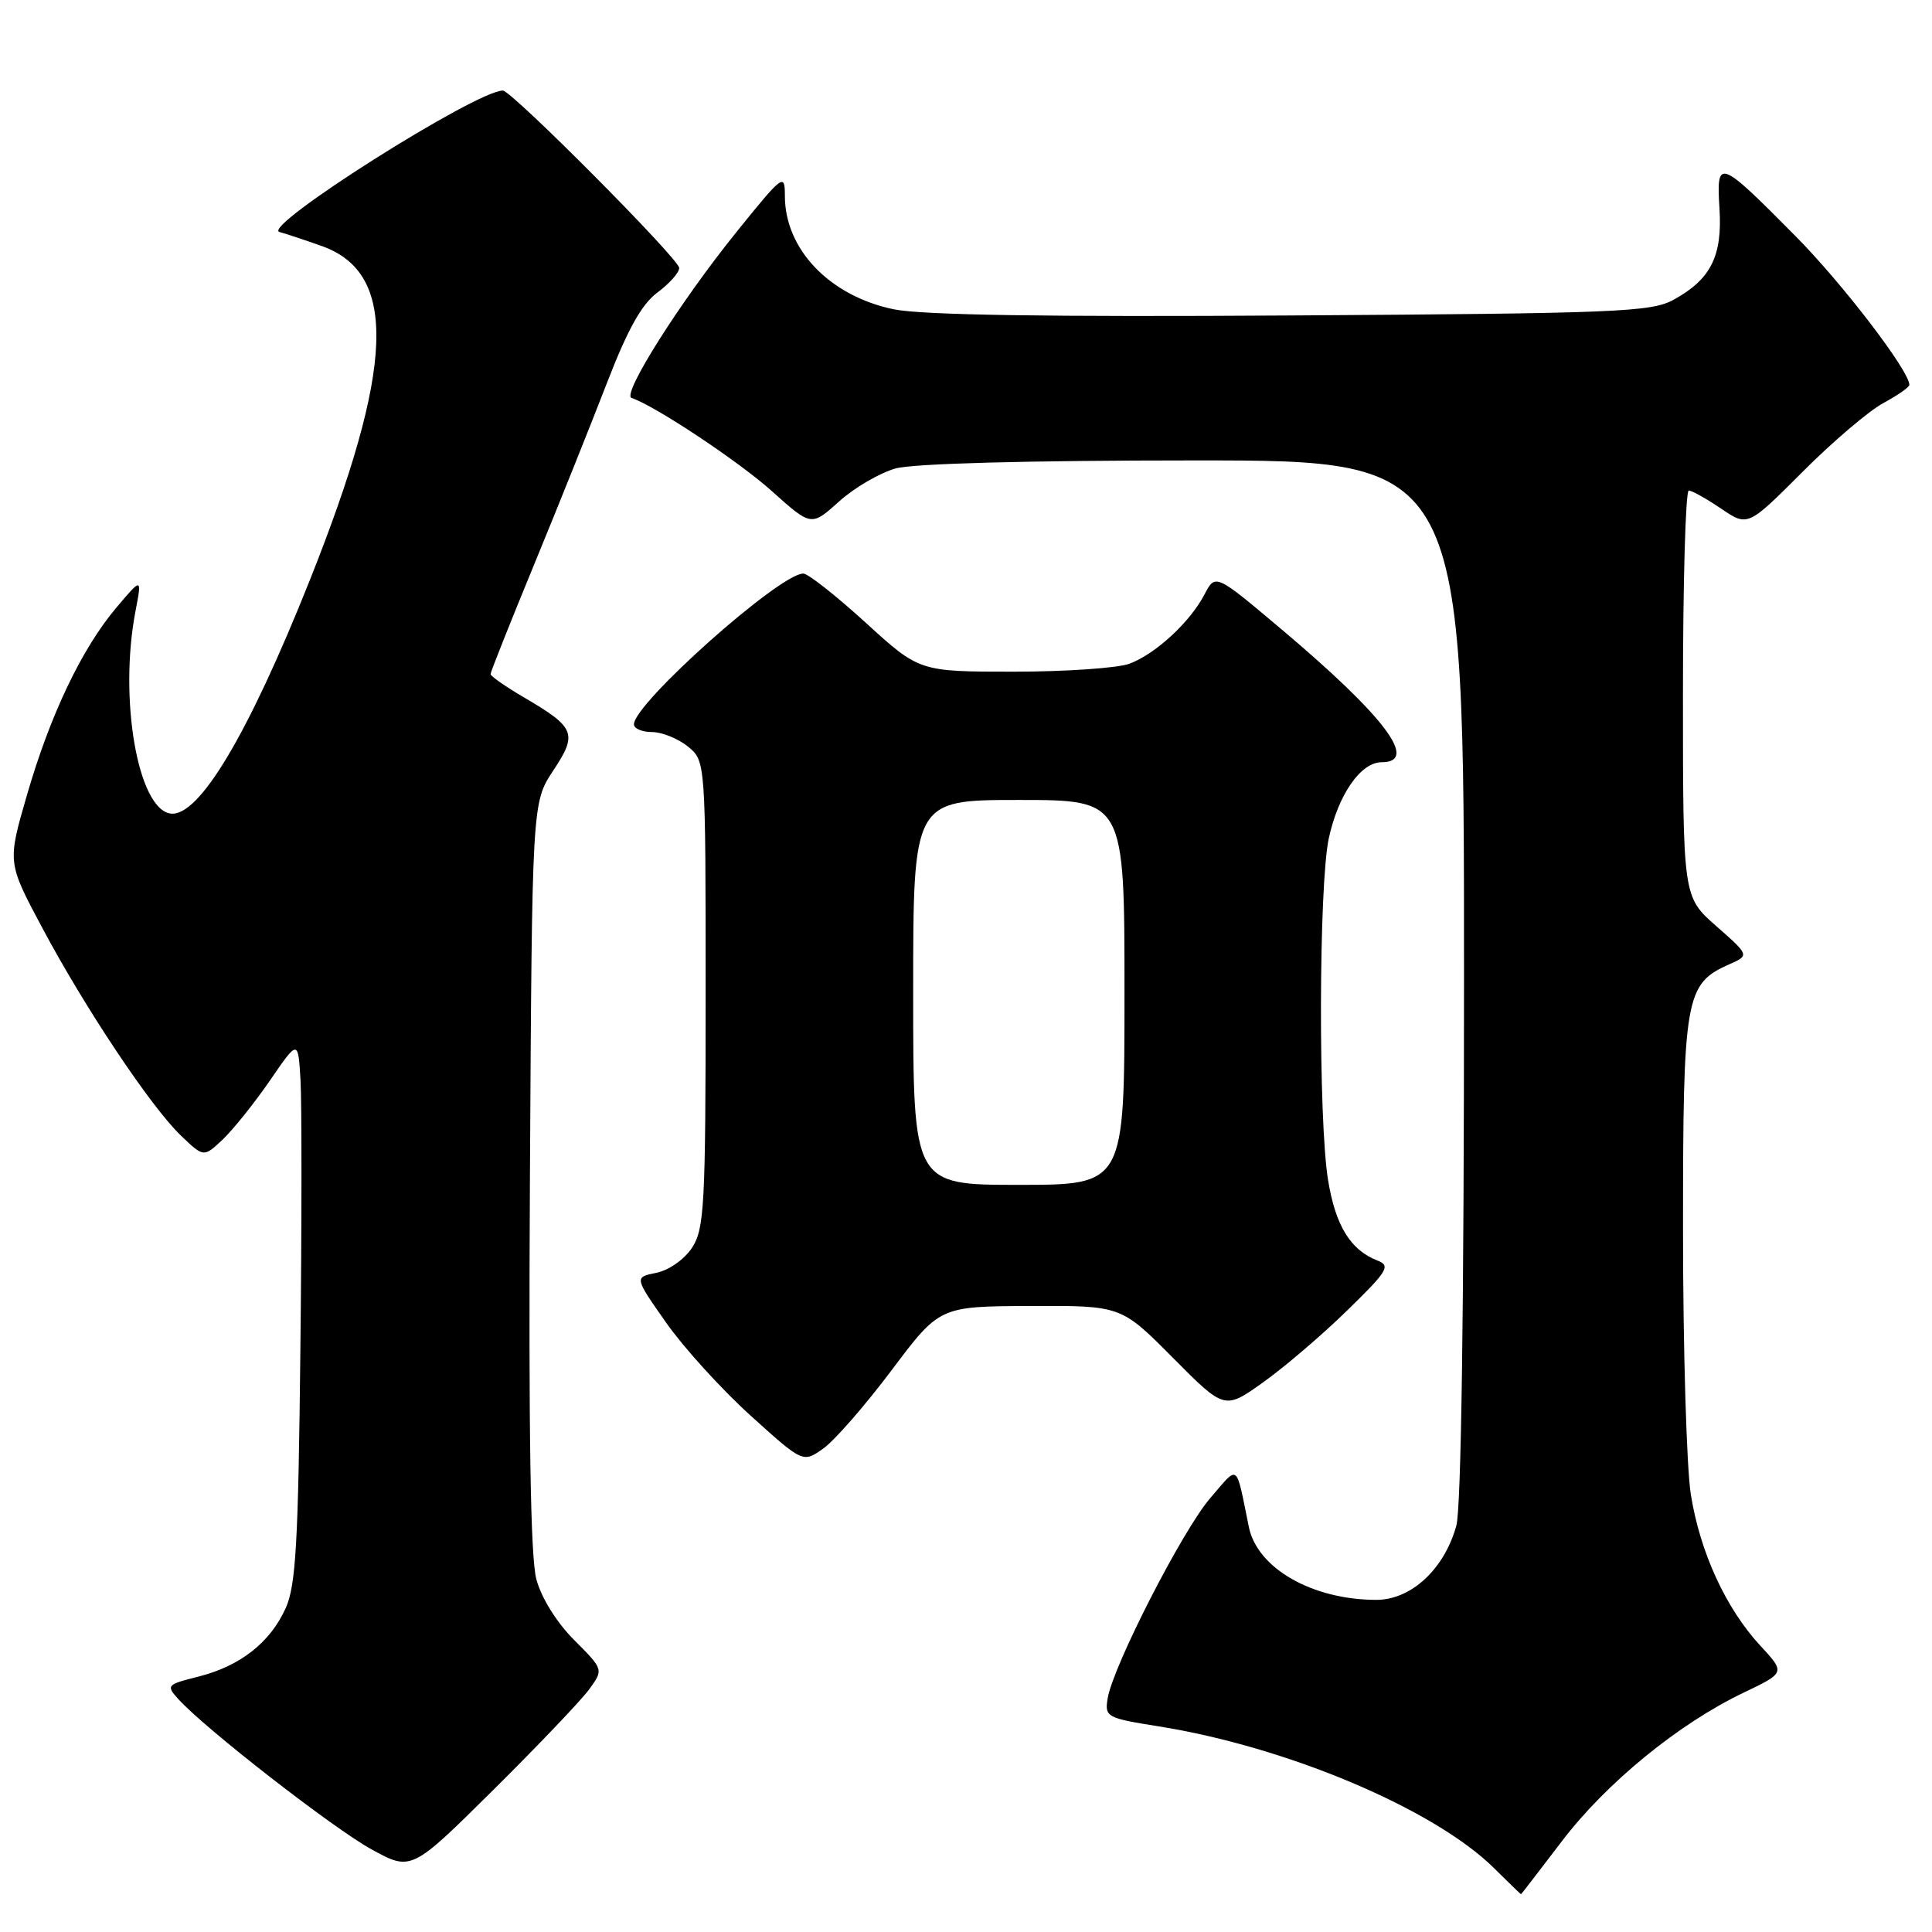 <?xml version="1.0" encoding="UTF-8" standalone="no"?>
<!DOCTYPE svg PUBLIC "-//W3C//DTD SVG 1.1//EN" "http://www.w3.org/Graphics/SVG/1.1/DTD/svg11.dtd" >
<svg xmlns="http://www.w3.org/2000/svg" xmlns:xlink="http://www.w3.org/1999/xlink" version="1.1" viewBox="0 0 256 256">
 <g >
 <path fill="currentColor"
d=" M 206.96 243.97 C 212.82 236.26 222.43 228.40 231.03 224.29 C 236.57 221.64 236.57 221.64 233.26 218.07 C 228.68 213.12 225.26 205.68 224.04 198.00 C 223.48 194.43 223.01 178.74 223.01 163.15 C 223.00 132.05 223.29 130.37 229.13 127.78 C 231.82 126.59 231.82 126.59 227.41 122.71 C 223.00 118.83 223.00 118.83 223.00 91.92 C 223.00 77.11 223.35 65.00 223.77 65.00 C 224.19 65.00 226.12 66.08 228.06 67.40 C 231.59 69.79 231.59 69.79 238.84 62.53 C 242.83 58.53 247.65 54.43 249.55 53.41 C 251.45 52.38 253.00 51.30 253.00 51.00 C 253.00 49.14 244.12 37.54 237.88 31.25 C 227.76 21.04 227.42 20.91 227.84 27.63 C 228.24 33.94 226.69 37.02 221.74 39.73 C 218.79 41.34 214.22 41.53 171.17 41.80 C 138.80 42.01 122.12 41.75 118.41 40.98 C 109.93 39.22 104.00 33.04 104.00 25.95 C 104.00 22.92 103.76 23.09 97.58 30.75 C 90.13 39.98 82.35 52.28 83.68 52.73 C 86.79 53.76 97.89 61.14 102.29 65.09 C 107.50 69.76 107.50 69.76 111.18 66.45 C 113.20 64.62 116.58 62.66 118.68 62.07 C 121.04 61.42 136.13 61.01 158.25 61.01 C 194.00 61.00 194.00 61.00 193.99 129.75 C 193.99 173.38 193.62 199.84 192.97 202.17 C 191.37 207.94 186.97 212.00 182.35 211.99 C 173.89 211.98 166.60 207.81 165.48 202.34 C 163.71 193.68 164.21 194.05 160.37 198.50 C 156.70 202.75 147.47 220.77 146.77 225.05 C 146.37 227.51 146.62 227.65 153.52 228.75 C 170.55 231.46 190.05 239.70 197.98 247.55 C 199.90 249.45 201.50 251.00 201.54 251.00 C 201.58 251.00 204.01 247.83 206.96 243.97 Z  M 78.06 223.86 C 79.98 221.22 79.98 221.22 76.09 217.32 C 73.76 214.99 71.74 211.75 71.07 209.26 C 70.29 206.36 70.03 189.92 70.22 155.72 C 70.50 106.35 70.50 106.35 73.31 102.10 C 76.57 97.18 76.25 96.40 69.33 92.35 C 66.95 90.95 65.00 89.59 65.00 89.32 C 65.00 89.05 67.62 82.46 70.83 74.67 C 74.04 66.88 78.36 56.09 80.44 50.70 C 83.17 43.64 85.03 40.30 87.11 38.76 C 88.70 37.58 90.00 36.12 90.00 35.51 C 90.00 34.33 67.80 12.00 66.63 12.00 C 63.08 12.00 34.52 30.08 37.03 30.74 C 37.84 30.95 40.37 31.80 42.66 32.61 C 52.75 36.21 52.29 48.66 41.03 76.93 C 32.89 97.35 26.33 108.33 22.59 107.80 C 18.26 107.18 15.73 92.58 17.95 81.00 C 18.81 76.50 18.81 76.50 15.43 80.50 C 10.84 85.93 6.64 94.73 3.56 105.39 C 0.98 114.28 0.98 114.28 5.56 122.87 C 11.22 133.51 19.99 146.66 23.98 150.48 C 26.99 153.36 26.99 153.36 29.49 151.01 C 30.86 149.72 33.68 146.20 35.75 143.20 C 39.50 137.73 39.50 137.73 39.82 143.11 C 39.99 146.08 39.99 162.22 39.80 179.00 C 39.53 204.42 39.20 210.10 37.86 213.08 C 35.80 217.65 31.83 220.76 26.29 222.16 C 22.09 223.21 21.99 223.33 23.63 225.14 C 27.17 229.06 44.14 242.25 49.21 245.04 C 54.50 247.94 54.50 247.94 65.32 237.22 C 71.27 231.32 77.00 225.31 78.06 223.86 Z  M 118.15 181.55 C 124.50 173.10 124.50 173.10 136.53 173.05 C 148.55 173.00 148.55 173.00 155.41 179.91 C 162.26 186.81 162.26 186.81 167.38 183.16 C 170.20 181.15 175.20 176.88 178.50 173.65 C 183.91 168.38 184.30 167.72 182.50 167.02 C 178.94 165.63 176.96 162.40 175.98 156.39 C 174.67 148.43 174.74 117.31 176.07 111.09 C 177.32 105.30 180.30 101.00 183.07 101.00 C 188.06 101.00 183.52 94.96 169.88 83.45 C 161.05 76.00 161.05 76.00 159.61 78.75 C 157.70 82.42 153.15 86.63 149.68 87.94 C 148.14 88.52 141.23 89.00 134.35 89.00 C 121.82 89.00 121.82 89.00 114.70 82.50 C 110.78 78.93 107.07 76.00 106.44 76.00 C 103.31 76.00 84.00 93.20 84.00 95.98 C 84.00 96.54 85.08 97.00 86.39 97.00 C 87.70 97.00 89.84 97.86 91.14 98.91 C 93.50 100.83 93.50 100.83 93.50 131.71 C 93.50 159.73 93.33 162.84 91.70 165.33 C 90.69 166.87 88.63 168.32 86.98 168.65 C 84.04 169.24 84.04 169.24 88.26 175.25 C 90.58 178.56 95.61 184.09 99.44 187.56 C 106.40 193.85 106.40 193.85 109.10 191.93 C 110.59 190.87 114.66 186.20 118.15 181.55 Z  M 121.00 131.50 C 121.00 106.00 121.00 106.00 135.00 106.00 C 149.00 106.00 149.00 106.00 149.00 131.50 C 149.00 157.00 149.00 157.00 135.00 157.00 C 121.00 157.00 121.00 157.00 121.00 131.50 Z "/>
</g>
</svg>